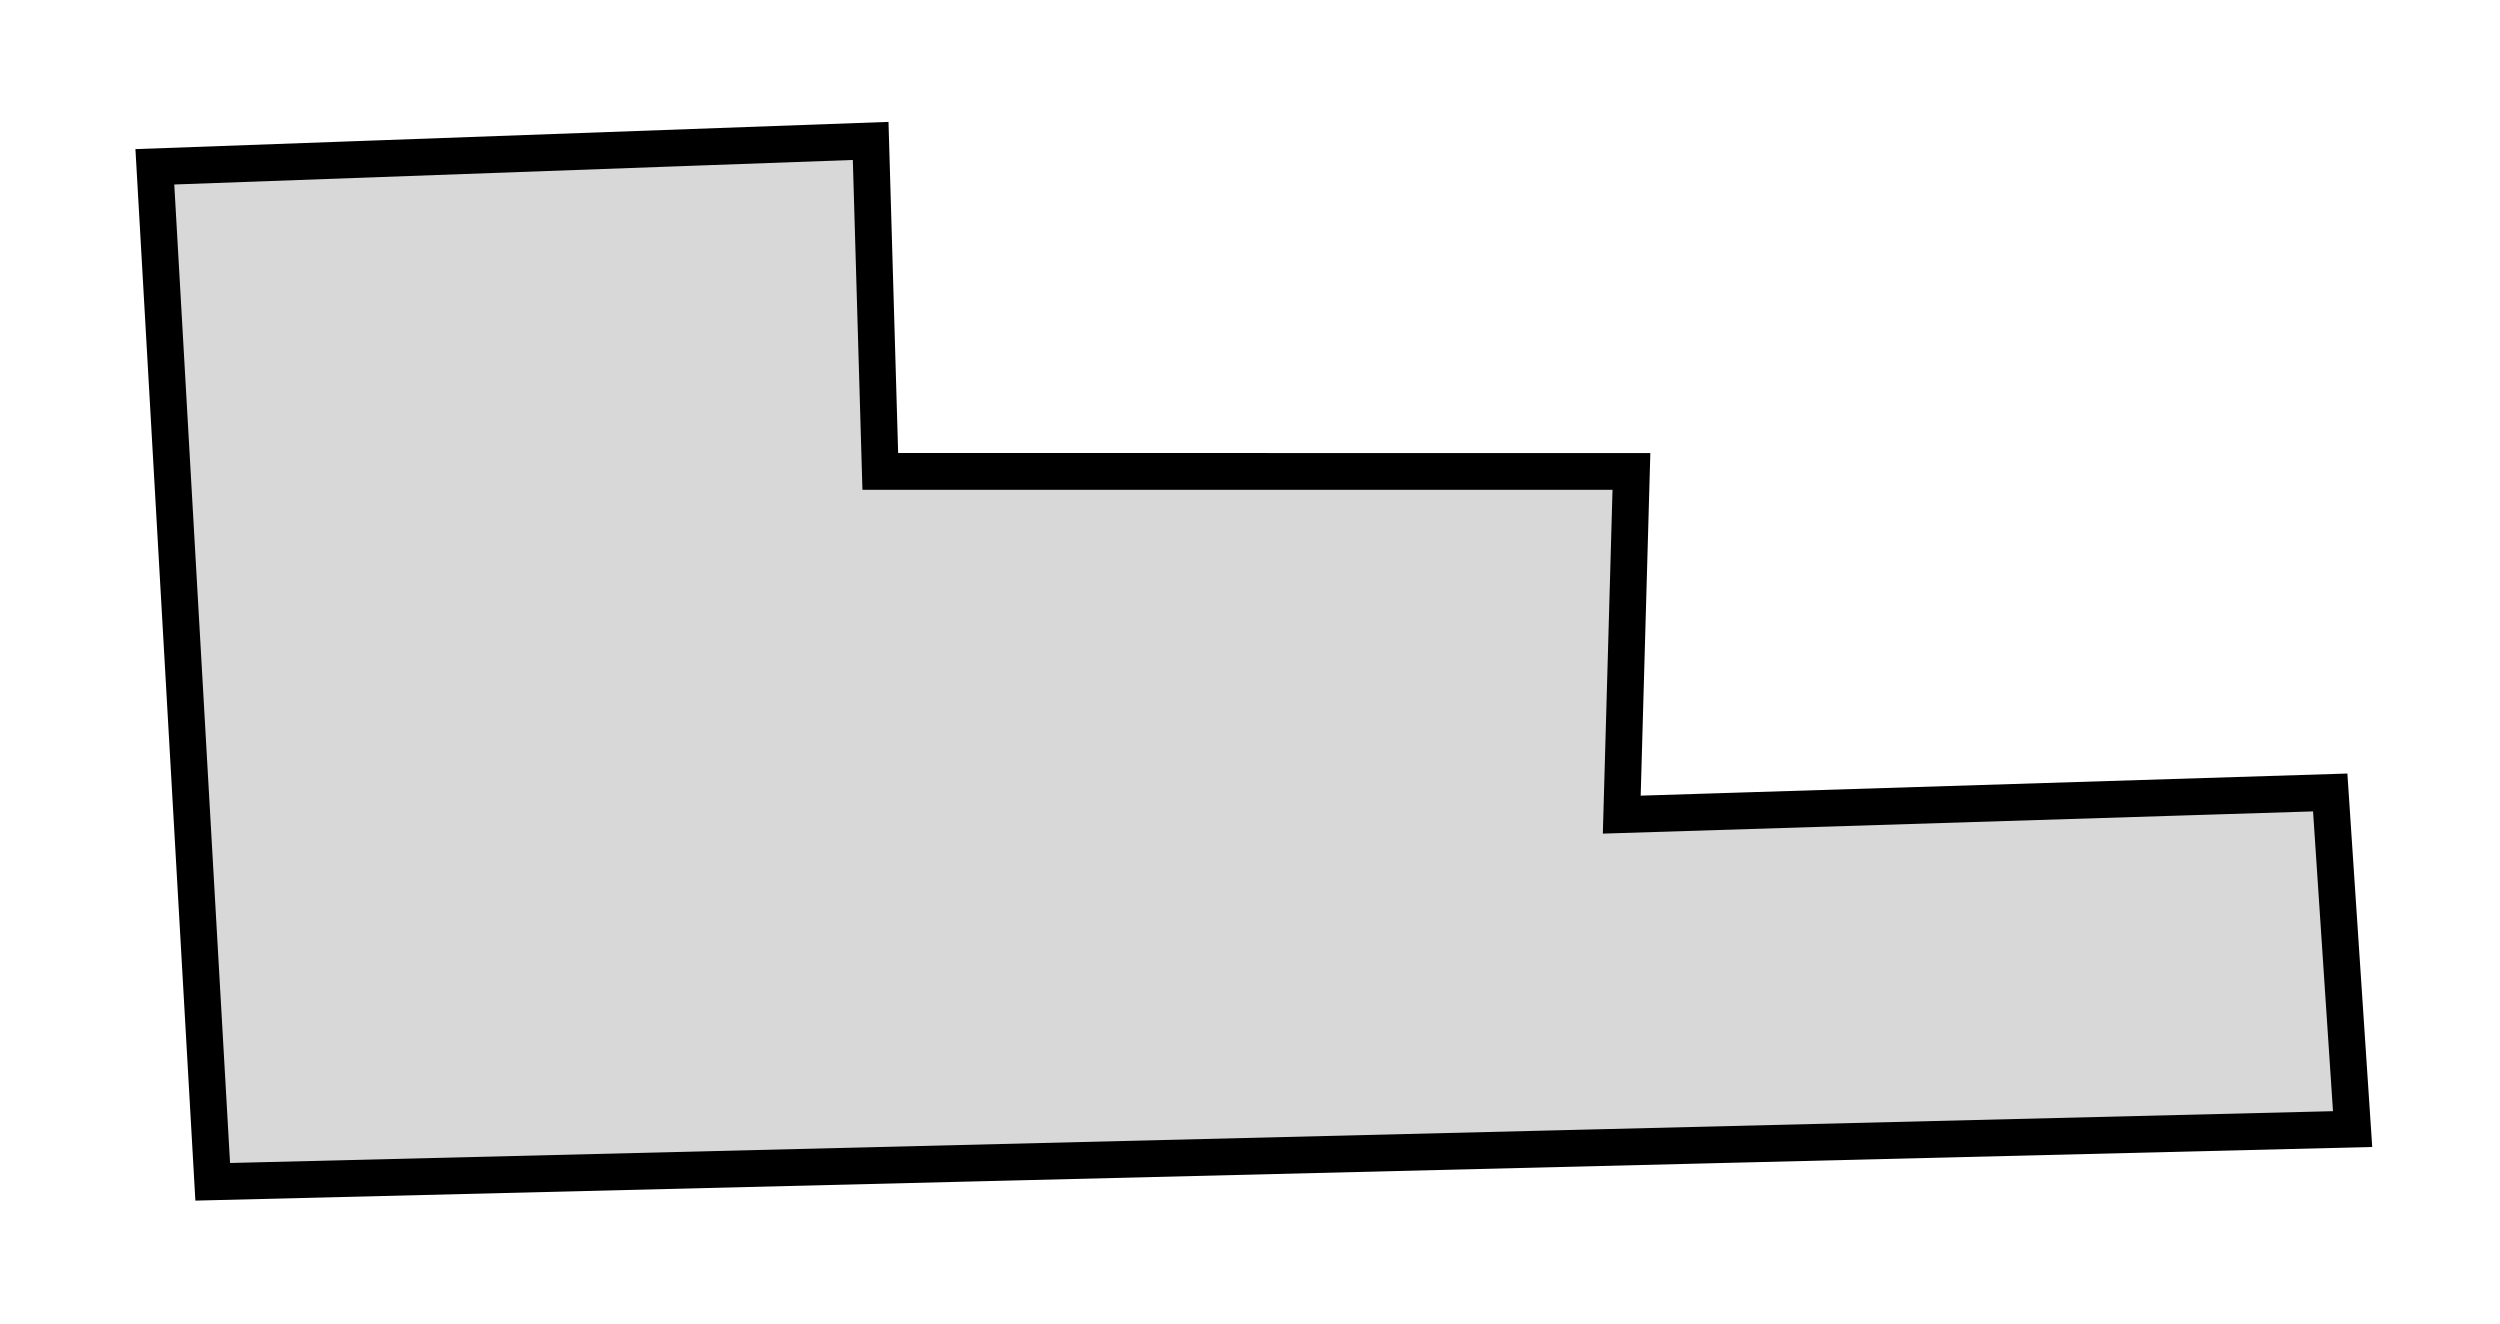<?xml version="1.0" encoding="utf-8"?>
<svg viewBox="270 302 68 36" xmlns="http://www.w3.org/2000/svg">
  <path style="fill: rgb(216, 216, 216); stroke: rgb(0, 0, 0);" d="M 275.786 334.145 L 274.212 306.537 L 293.682 305.833 L 293.944 314.822 L 314.375 314.823 L 314.112 324.158 L 333.382 323.555 L 333.991 332.711 L 275.786 334.145 Z" transform="matrix(1, 0, 0, 1, 3.552713678800501e-15, 0)"/>
</svg>